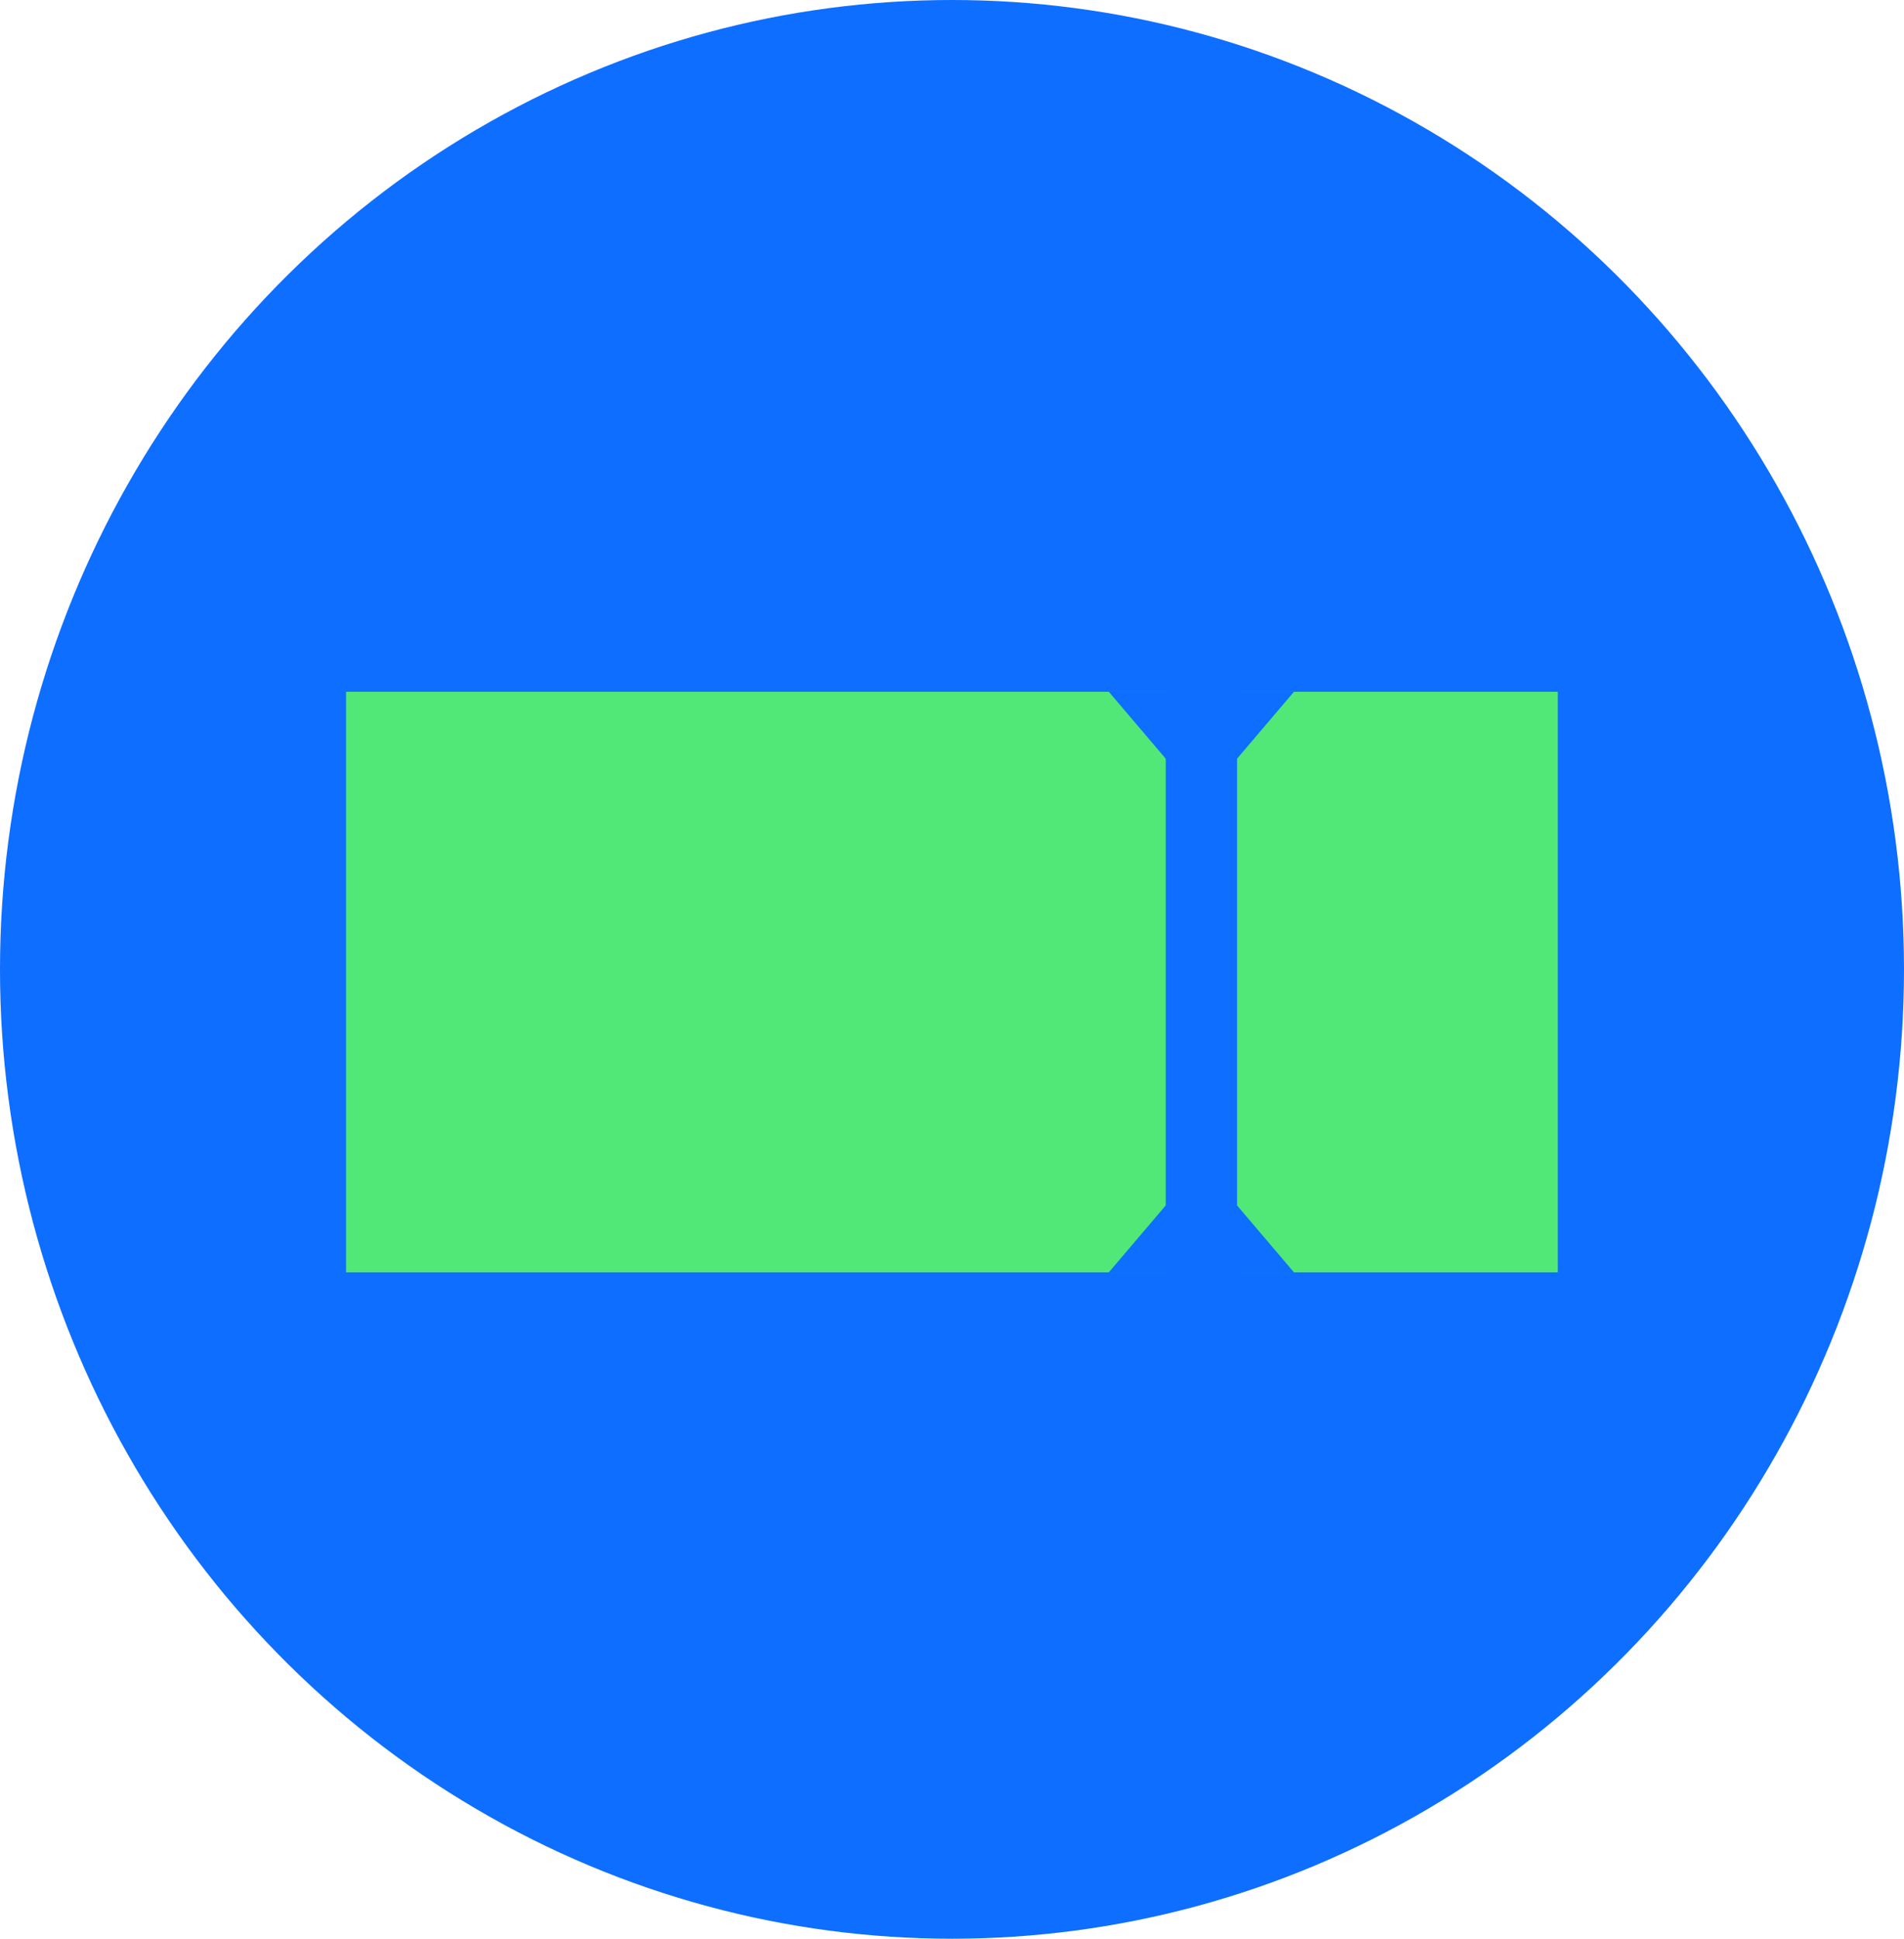 <svg width="56" height="57" viewBox="0 0 56 57" fill="none" xmlns="http://www.w3.org/2000/svg">
<ellipse cx="28" cy="28.5" rx="28" ry="28.5" fill="#0E6EFF"/>
<rect x="10.179" y="20.338" width="24.108" height="17.071" fill="#51E877"/>
<rect x="36.384" y="20.338" width="9.434" height="17.071" fill="#51E877"/>
<path d="M35.335 23.539L32.612 20.338L38.058 20.338L35.335 23.539Z" fill="#0E6EFF"/>
<path d="M35.335 34.208L32.612 37.408L38.058 37.408L35.335 34.208Z" fill="#0E6EFF"/>
</svg>
